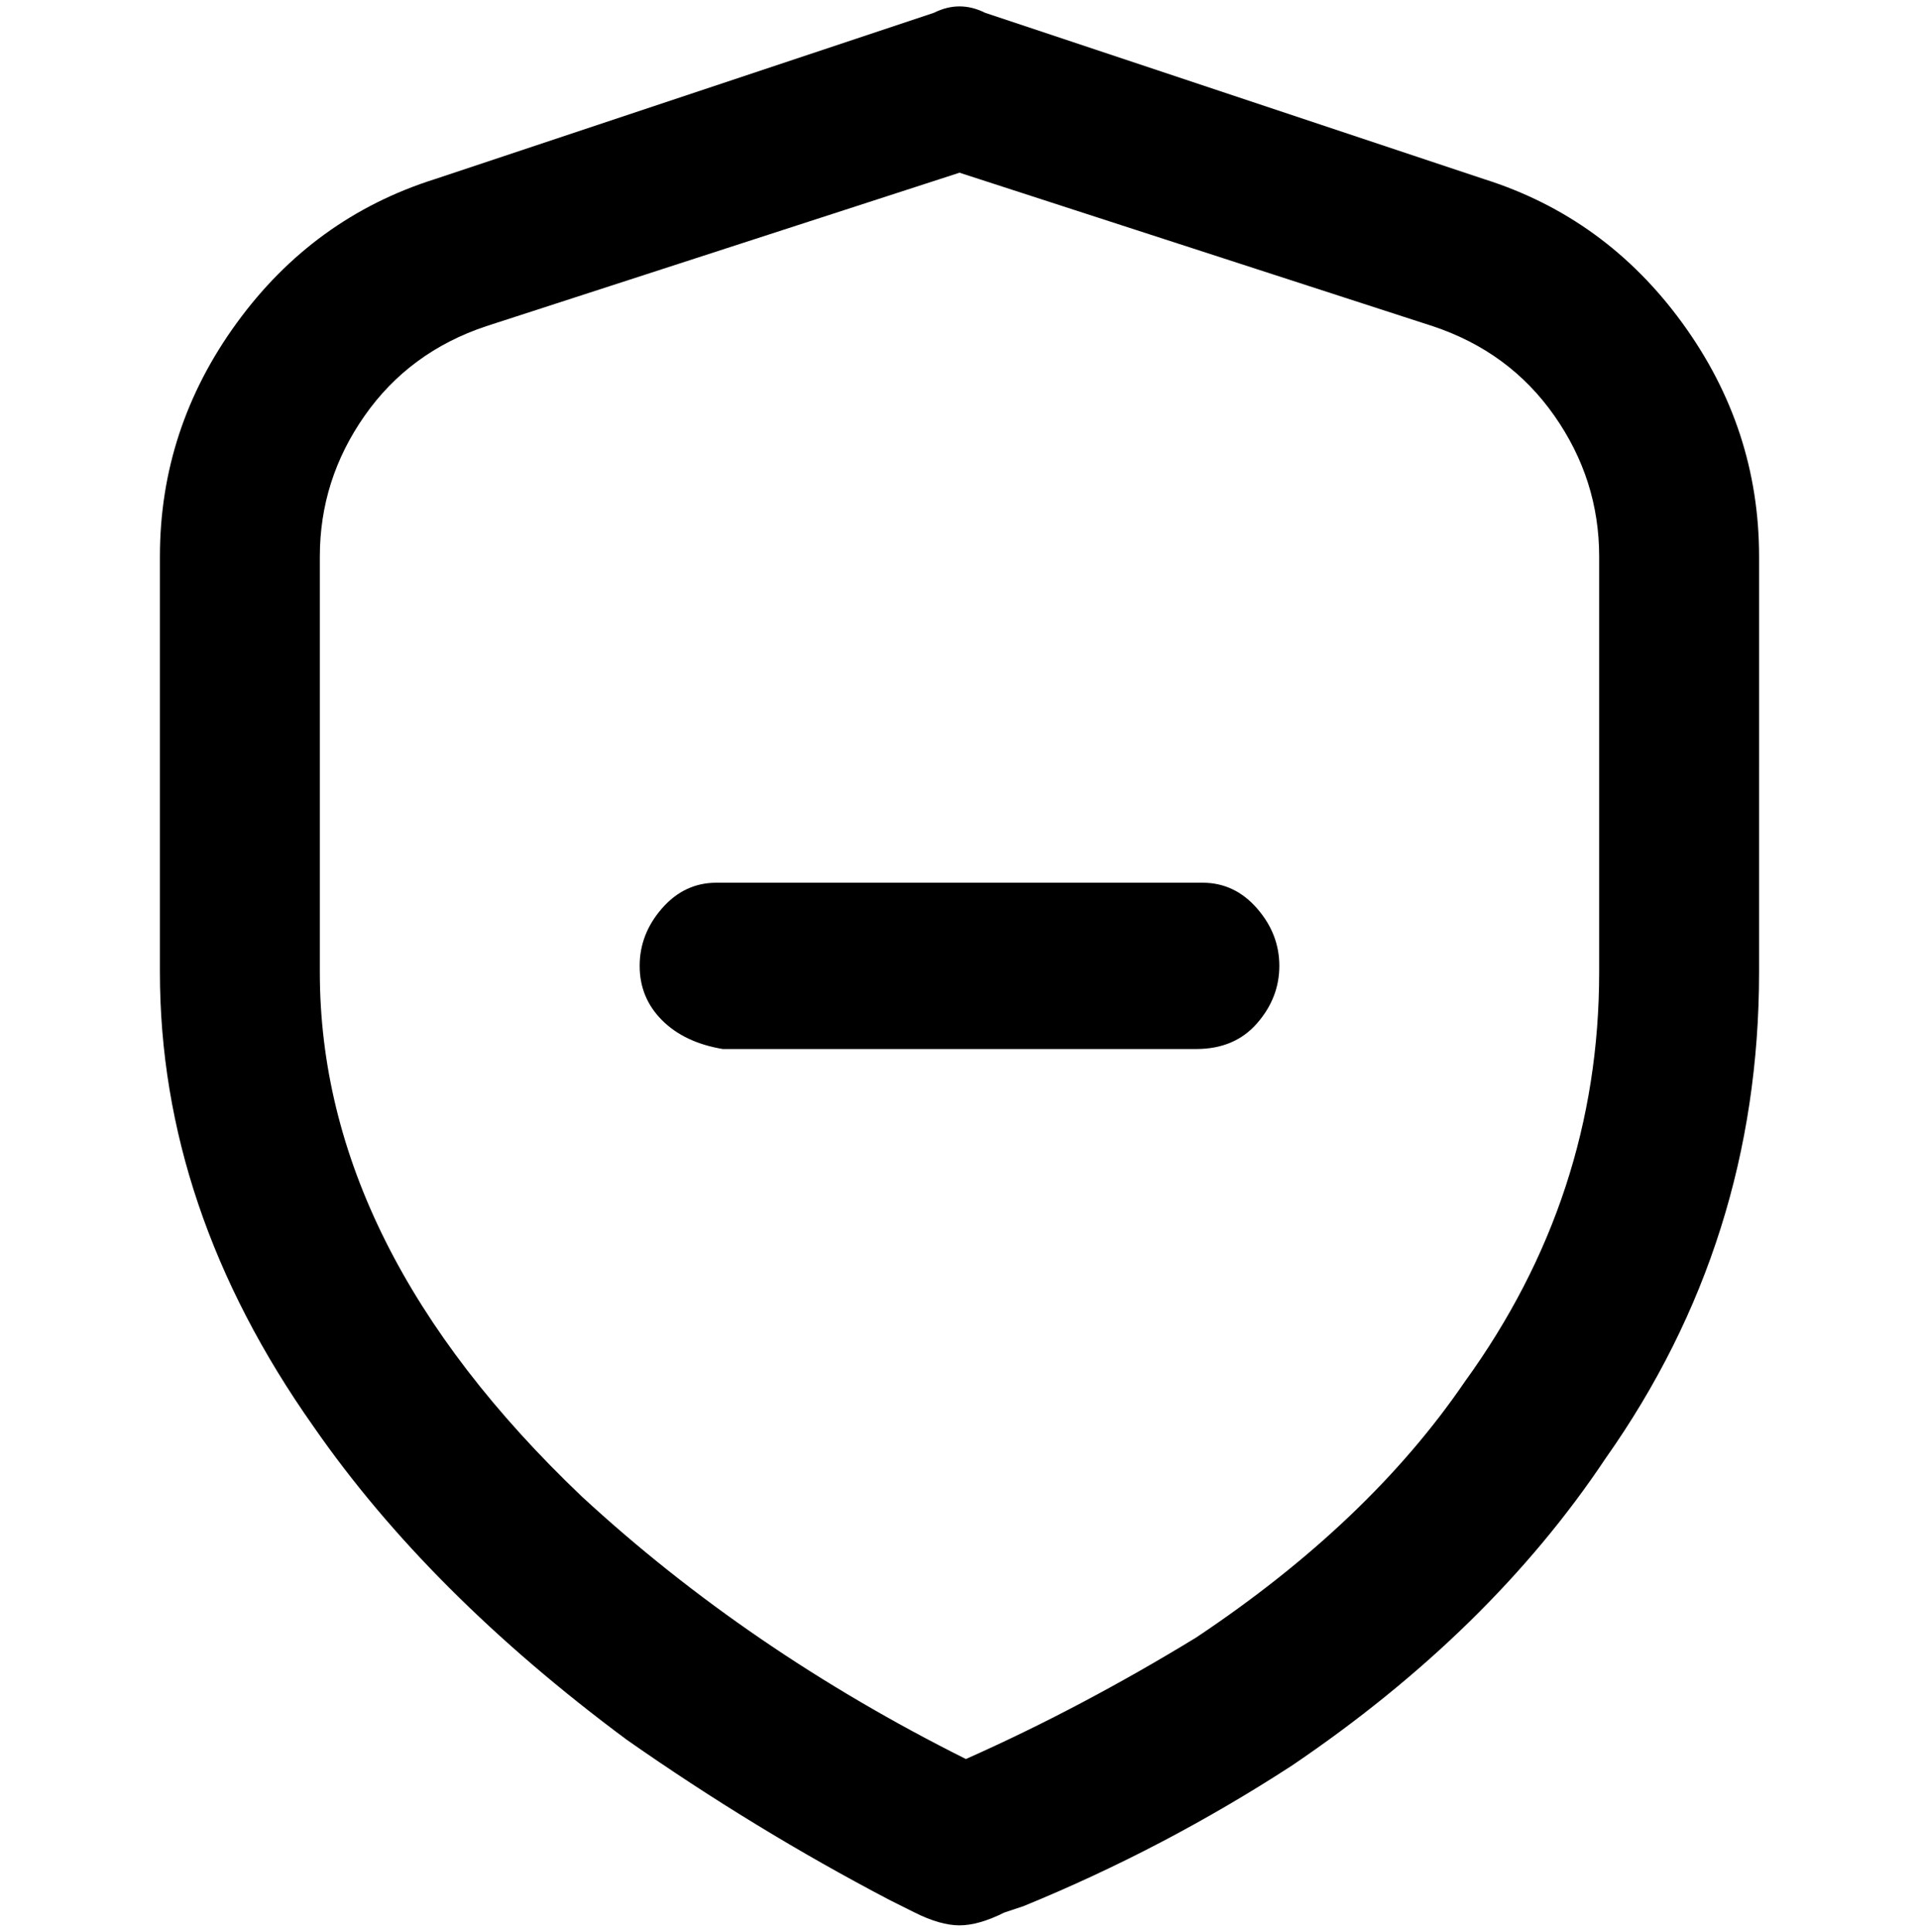 <svg viewBox="0 0 300 302.001" xmlns="http://www.w3.org/2000/svg"><path d="M232 28L154 2q-4-2-8 0L68 28q-19 6-31 22.5T25 87v65q0 37 24 71 18 26 49 49 20 14 41 25l4 2q4 2 7 2t7-2l3-1q22-9 42-22 31-21 49-48 24-34 24-76V87q0-20-12-36.5T232 28zm18 124q0 35-21 64-15 22-42 40-18 11-36 19-34-17-60-41-41-39-41-82V87q0-12 7-22t19-14l74-24 74 24q12 4 19 14t7 22v65zm-50-1q0 5-3.5 9t-9.5 4h-74q-6-1-9.5-4.5T100 151q0-5 3.5-9t8.5-4h76q5 0 8.5 4t3.5 9z"/></svg>